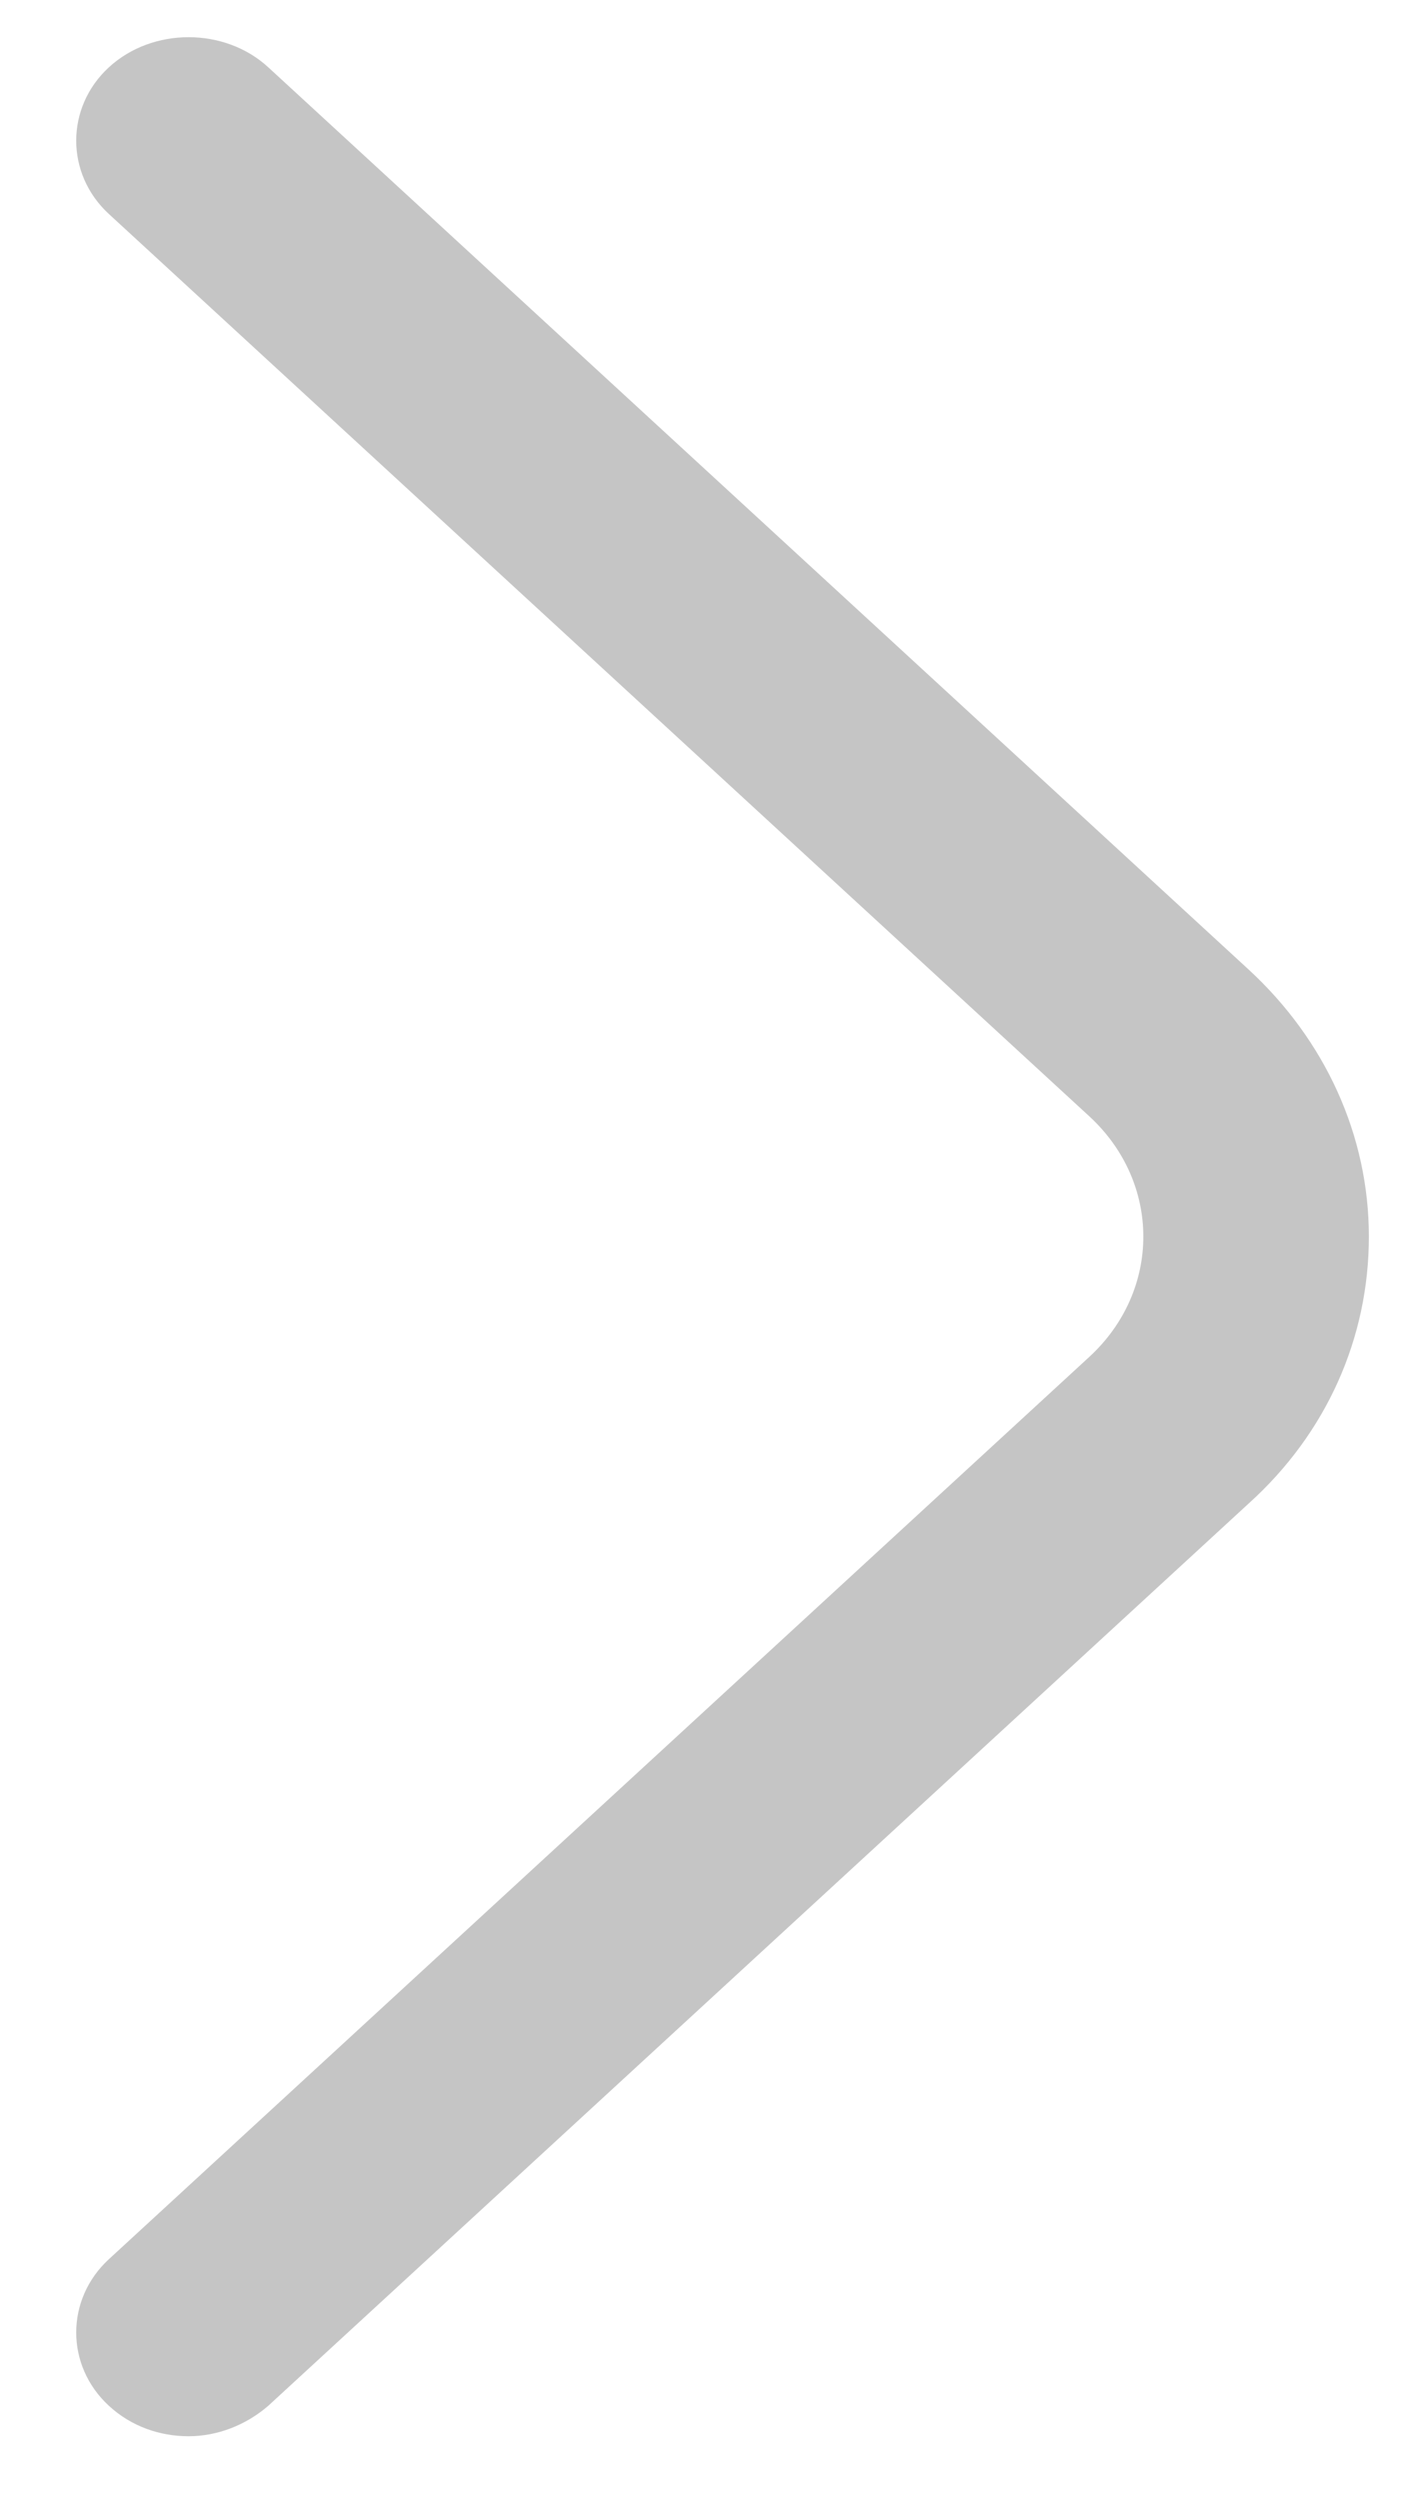 <svg width="13" height="23" viewBox="0 0 13 23" fill="none" xmlns="http://www.w3.org/2000/svg">
<path d="M1.735 22.413C1.472 22.413 1.209 22.324 1.002 22.133C0.601 21.764 0.601 21.153 1.002 20.784L10.021 12.484C10.685 11.873 10.685 10.88 10.021 10.269L1.002 1.969C0.601 1.6 0.601 0.988 1.002 0.619C1.403 0.25 2.067 0.25 2.468 0.619L11.487 8.919C12.193 9.569 12.594 10.447 12.594 11.376C12.594 12.306 12.207 13.184 11.487 13.833L2.468 22.133C2.261 22.312 1.998 22.413 1.735 22.413Z" fill="#C5C5C5"/>
</svg>
